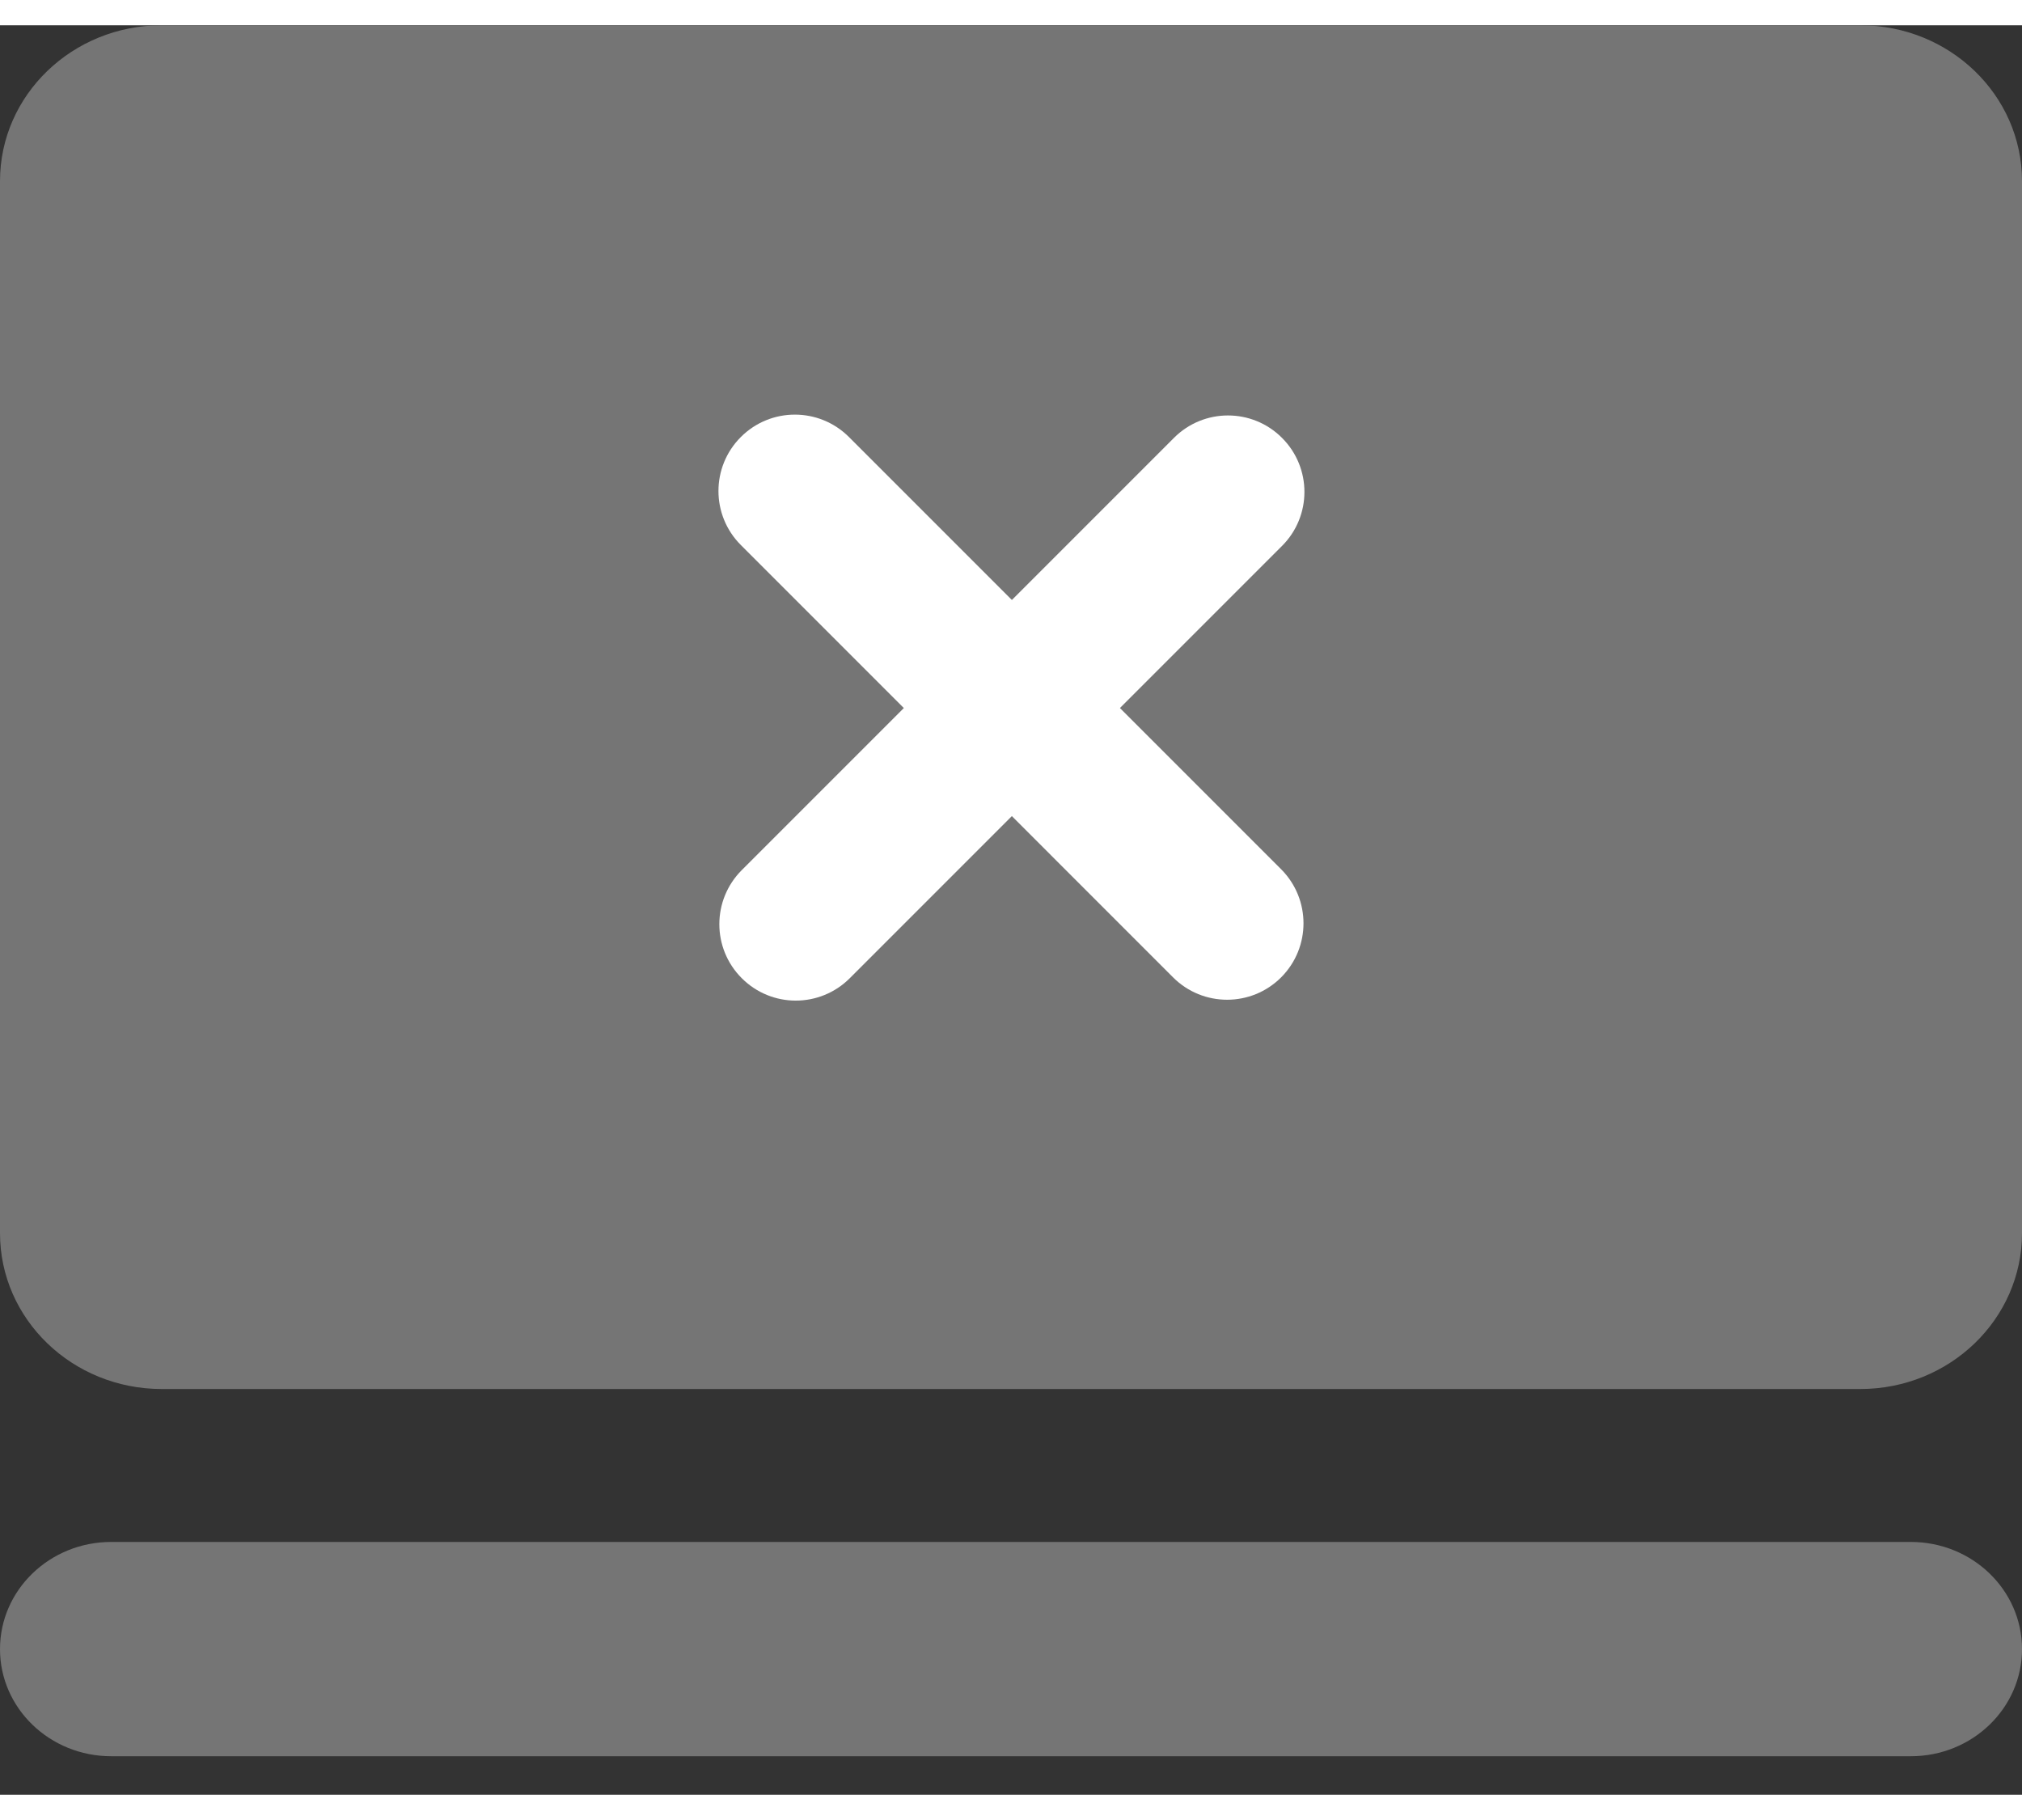 <svg width="20" height="18" viewBox="0 0 32 28" fill="none" xmlns="http://www.w3.org/2000/svg">
  <rect x="0" y="0" width="32" height="28" fill="#333333" stroke="none"/>
  <path
    d="M0 2.466C0 1.104 1.146 0 2.56 0H29.44C30.854 0 32 1.104 32 2.466V19.114C32 20.476 30.854 21.58 29.44 21.58H2.56C1.146 21.58 0 20.476 0 19.114V2.466Z"
    fill="#757575" />
  <path
    d="M0 25.696C0 24.759 0.788 24 1.76 24H16H30.24C31.212 24 32 24.759 32 25.696C32 26.632 31.212 27.391 30.24 27.391H1.76C0.788 27.391 0 26.632 0 25.696Z"
    fill="#757575" />
  <path fill-rule="evenodd" clip-rule="evenodd"
    d="M11.725 6.515C12.197 6.043 12.962 6.043 13.435 6.515L20.275 13.355C20.747 13.828 20.747 14.593 20.275 15.066C19.803 15.538 19.037 15.538 18.565 15.066L11.725 8.225C11.252 7.753 11.252 6.987 11.725 6.515Z"
    fill="white" />
  <path fill-rule="evenodd" clip-rule="evenodd"
    d="M20.289 6.529C20.762 7.001 20.762 7.767 20.289 8.239L13.449 15.079C12.976 15.552 12.211 15.552 11.739 15.079C11.266 14.607 11.266 13.842 11.739 13.369L18.579 6.529C19.051 6.056 19.817 6.056 20.289 6.529Z"
    fill="white" />
</svg>
